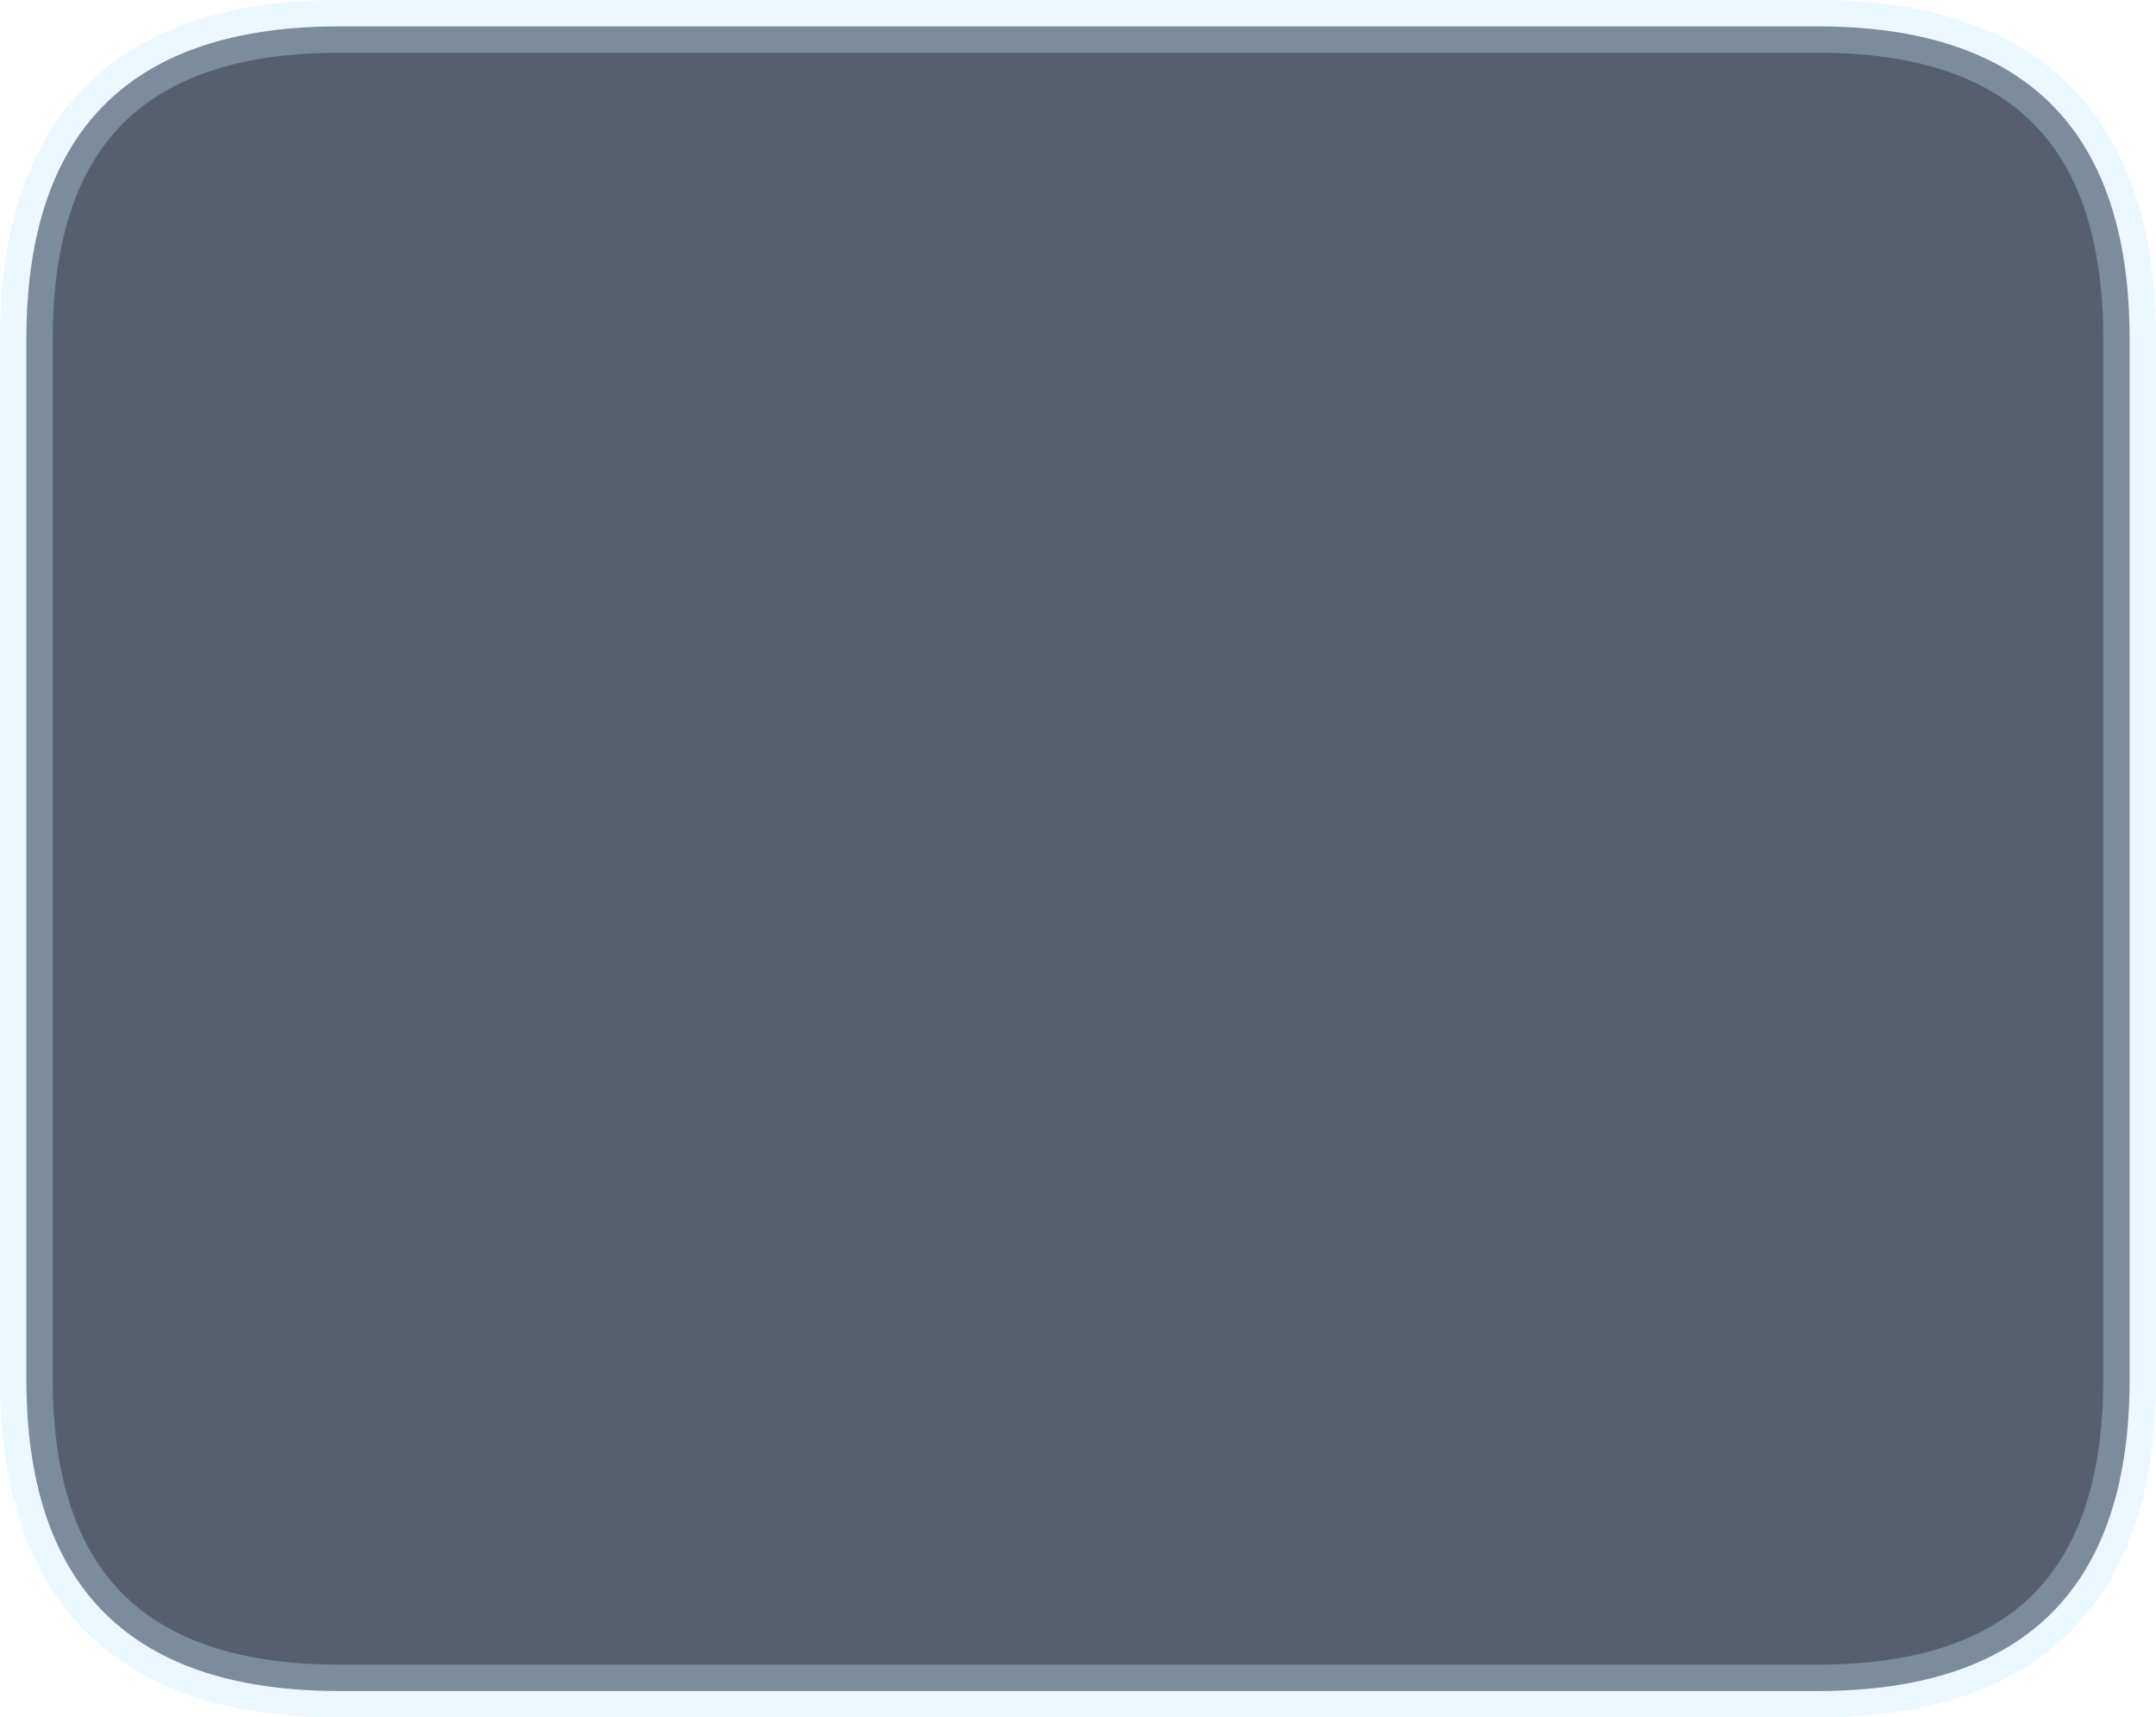 <?xml version="1.0" encoding="UTF-8" standalone="no"?>
<svg xmlns:xlink="http://www.w3.org/1999/xlink" height="97.7px" width="122.65px" xmlns="http://www.w3.org/2000/svg">
  <g transform="matrix(1.0, 0.0, 0.0, 1.0, 61.3, 48.85)">
    <path d="M-42.0 -47.35 L42.1 -47.35 Q59.85 -47.35 59.85 -29.55 L59.85 29.6 Q59.85 47.35 42.1 47.35 L-42.0 47.35 Q-59.8 47.35 -59.8 29.6 L-59.8 -29.55 Q-59.8 -47.35 -42.0 -47.35" fill="#1f2841" fill-opacity="0.749" fill-rule="evenodd" stroke="none"/>
    <path d="M-42.0 -47.35 L42.1 -47.35 Q59.85 -47.35 59.85 -29.55 L59.85 29.6 Q59.85 47.35 42.1 47.35 L-42.0 47.35 Q-59.8 47.35 -59.8 29.6 L-59.8 -29.55 Q-59.8 -47.35 -42.0 -47.35 Z" fill="none" stroke="#c6eaff" stroke-linecap="round" stroke-linejoin="round" stroke-opacity="0.329" stroke-width="3.0"/>
  </g>
</svg>
